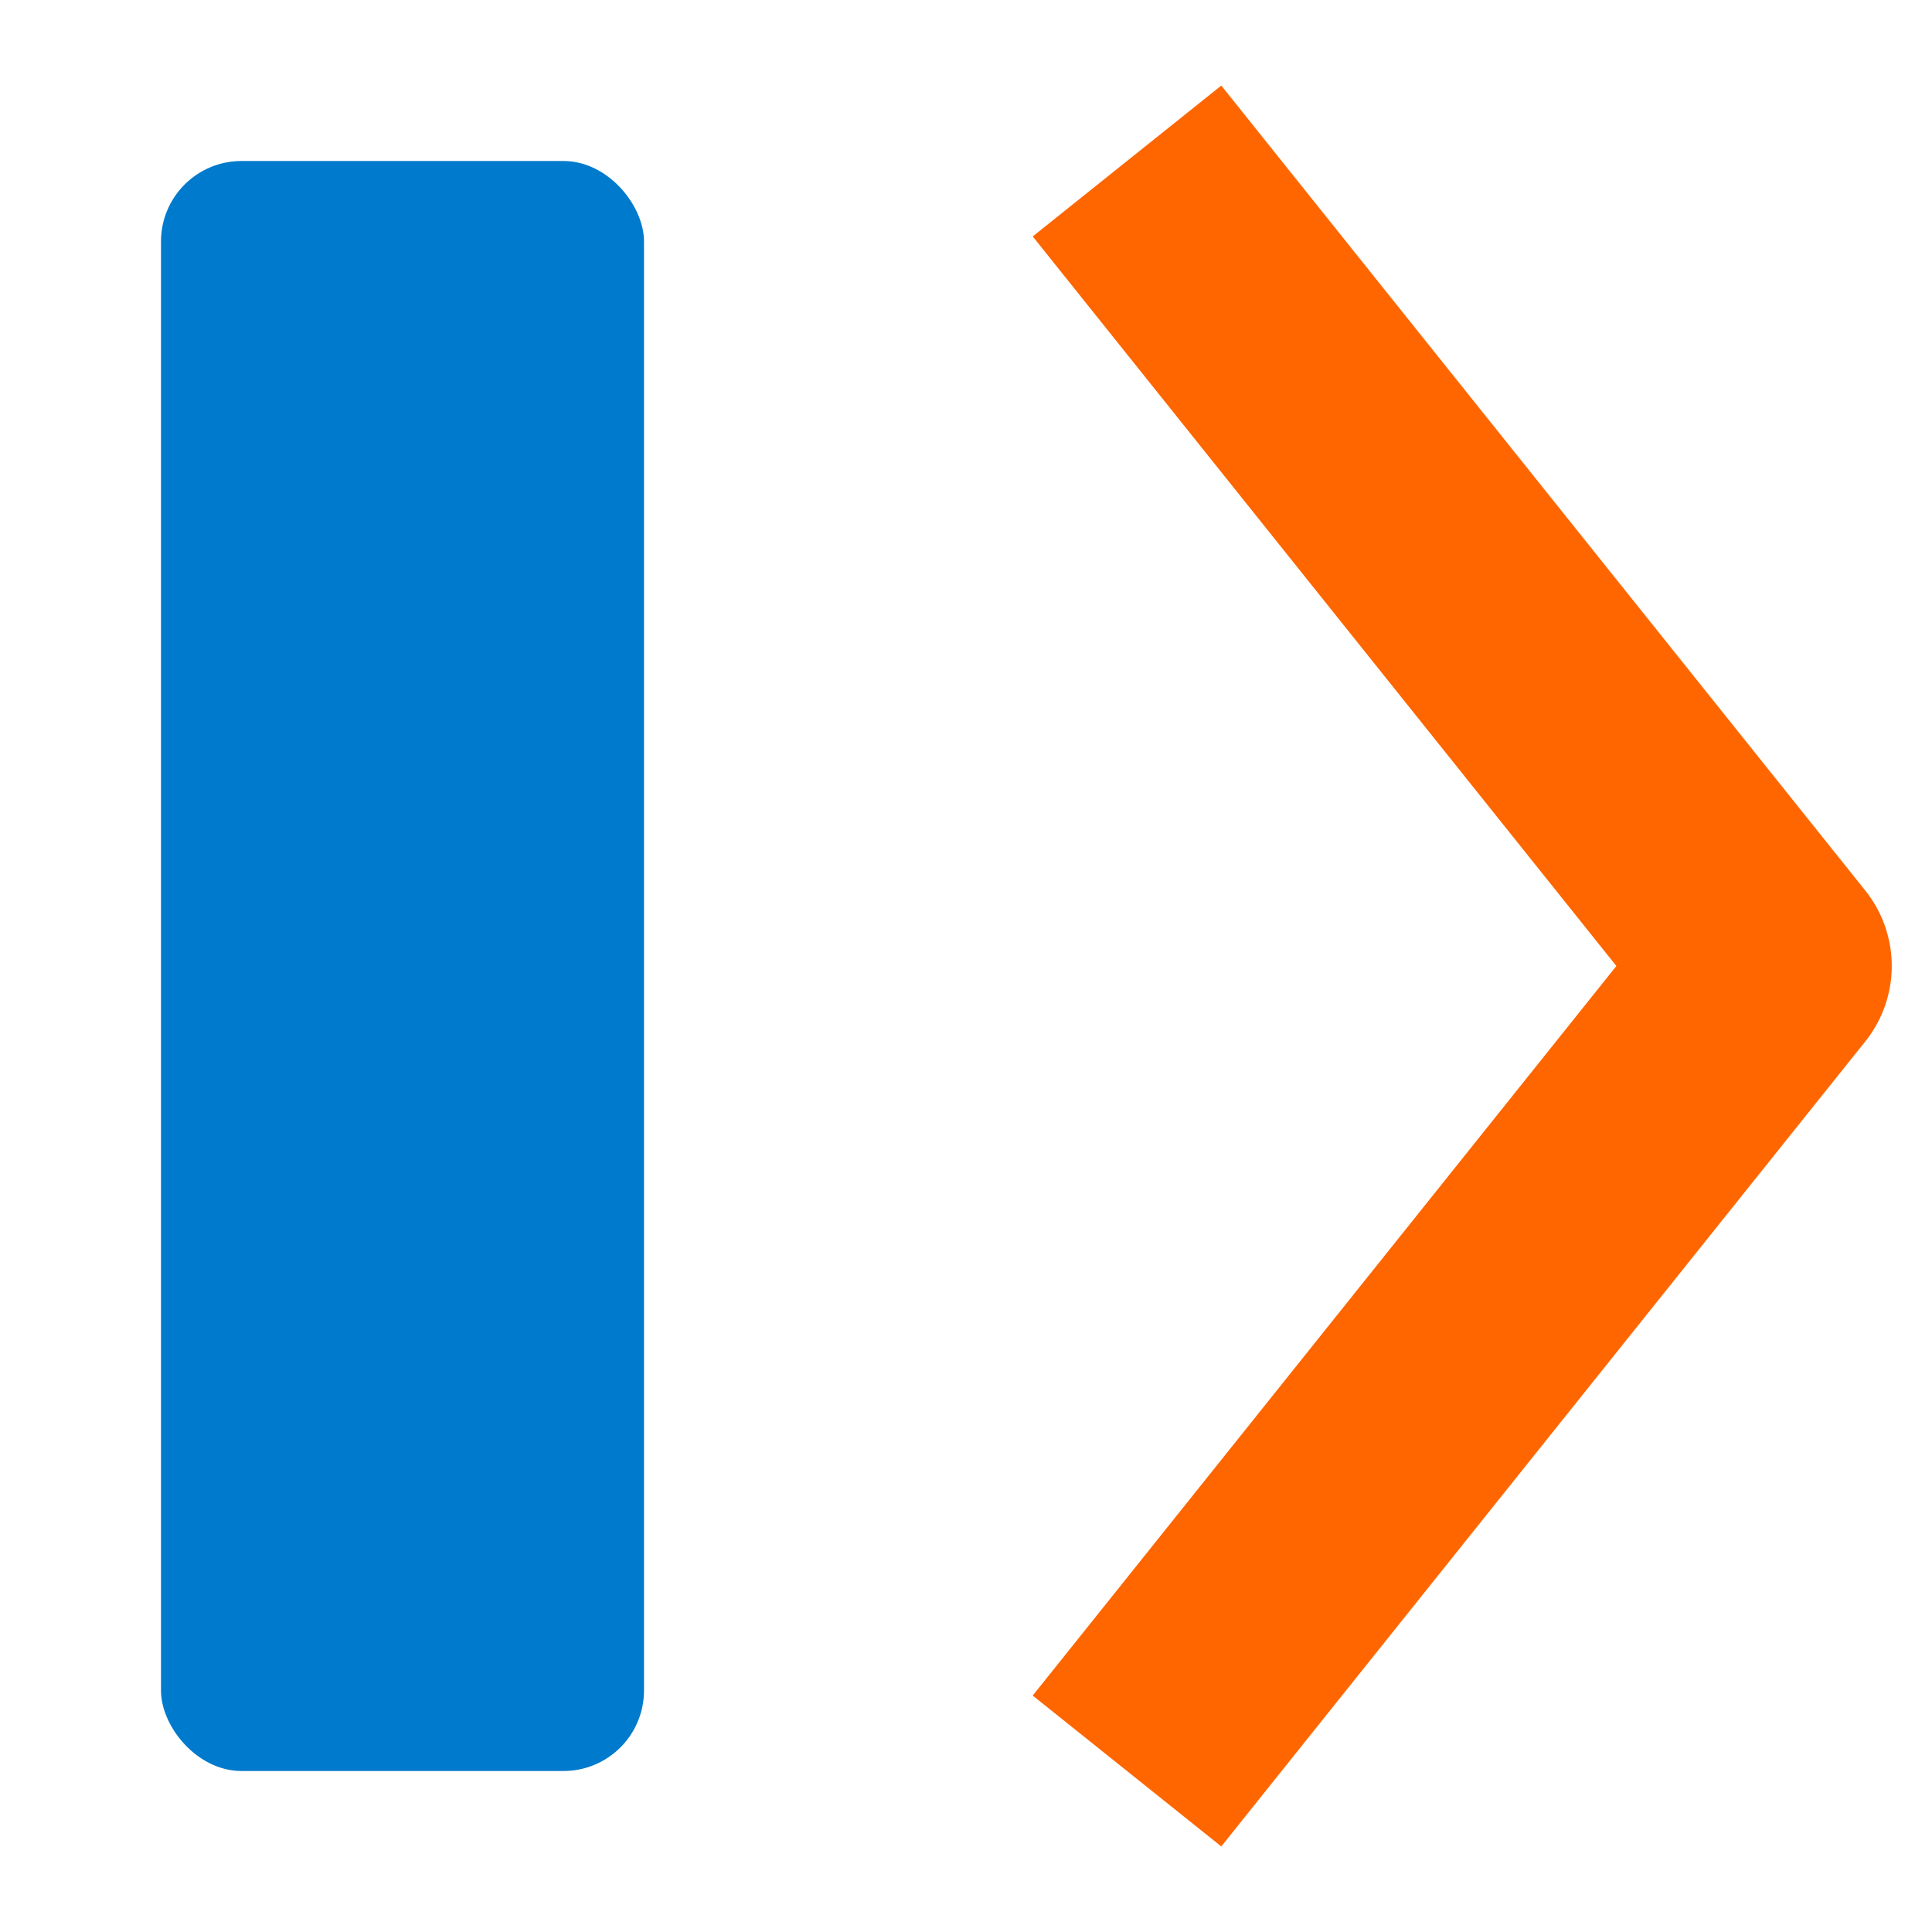 <svg width="120" height="120" viewBox="0 0 120 120" xmlns="http://www.w3.org/2000/svg" fill="#007acc">
  <rect x="10" y="10" width="30" height="100" rx="5" />
  <path d="M70 10 L110 60 L70 110" stroke="#ff6600" stroke-width="15" fill="none" stroke-linejoin="round"/>
</svg>

